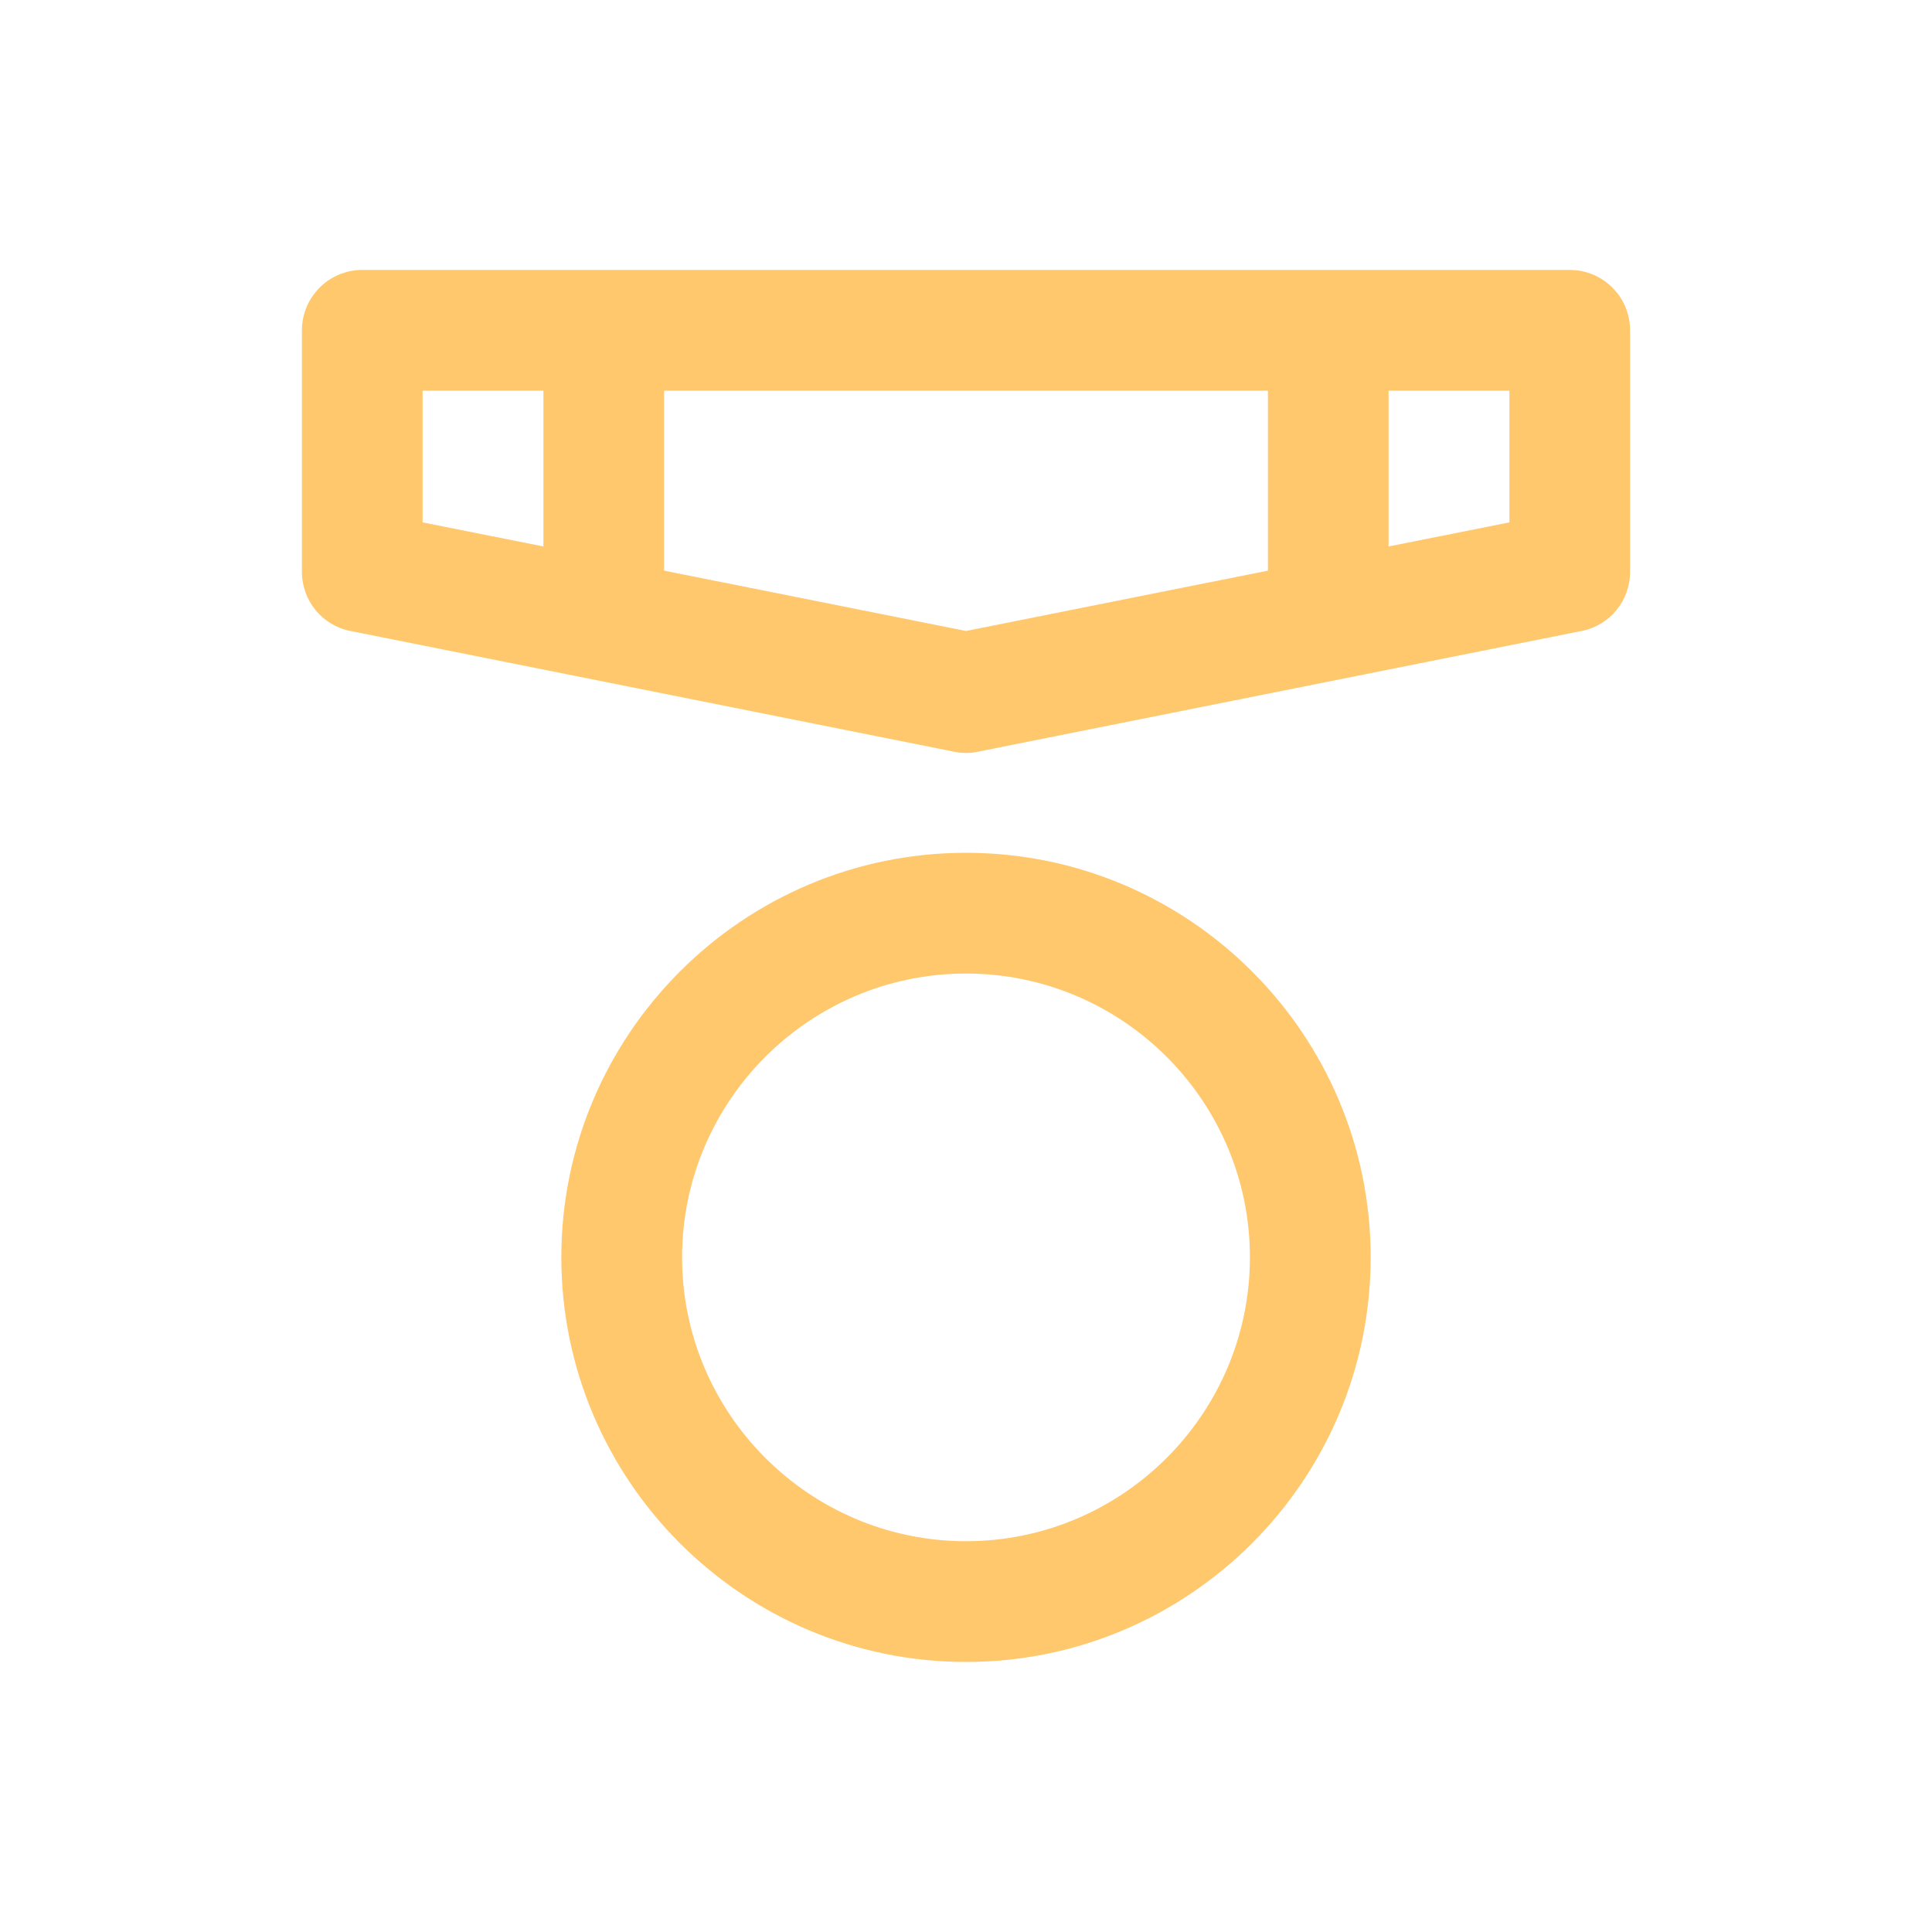 <?xml version="1.0" encoding="UTF-8"?>
<svg width="22px" height="22px" viewBox="0 0 22 22" version="1.1" xmlns="http://www.w3.org/2000/svg" xmlns:xlink="http://www.w3.org/1999/xlink">
    <!-- Generator: Sketch 52.5 (67469) - http://www.bohemiancoding.com/sketch -->
    <title>分组</title>
    <desc>Created with Sketch.</desc>
    <defs>
        <rect id="path-1" x="0" y="0" width="335" height="360" rx="2"></rect>
        <filter x="-9.0%" y="-8.3%" width="117.9%" height="116.7%" filterUnits="objectBoundingBox" id="filter-2">
            <feOffset dx="0" dy="0" in="SourceAlpha" result="shadowOffsetOuter1"></feOffset>
            <feGaussianBlur stdDeviation="10" in="shadowOffsetOuter1" result="shadowBlurOuter1"></feGaussianBlur>
            <feColorMatrix values="0 0 0 0 0   0 0 0 0 0   0 0 0 0 0  0 0 0 0.08 0" type="matrix" in="shadowBlurOuter1"></feColorMatrix>
        </filter>
    </defs>
    <g id="规范样式说明" stroke="none" stroke-width="1" fill="none" fill-rule="evenodd">
        <g transform="translate(-974, -262)">
            <rect fill="#FFFFFF" x="0" y="0" width="2112" height="2191"></rect>
            <g id="分组-7" transform="translate(870, 100)">
                <g id="矩形">
                    <use fill="black" fill-opacity="1" filter="url(#filter-2)" xlink:href="#path-1"></use>
                    <use fill="#FFFFFF" fill-rule="evenodd" xlink:href="#path-1"></use>
                </g>
                <g id="分组" transform="translate(104, 162)">
                    <polygon id="Fill-1" fill="#FFFFFF" points="0 22 22 22 22 0 0 0"></polygon>
                    <g transform="translate(2.75, 2.75)" fill="#FFC86D">
                        <path d="M8.25,14.8 C6.468,14.8 5.017,13.349 5.017,11.567 C5.017,9.787 6.468,8.336 8.25,8.336 C10.032,8.336 11.483,9.787 11.483,11.567 C11.483,13.349 10.032,14.8 8.25,14.8 M8.25,6.961 C5.709,6.961 3.642,9.028 3.642,11.567 C3.642,14.108 5.709,16.175 8.25,16.175 C10.791,16.175 12.858,14.108 12.858,11.567 C12.858,9.028 10.791,6.961 8.25,6.961" id="Fill-2"></path>
                        <path d="M14.438,3.198 L13.062,3.473 L13.062,1.699 L14.438,1.699 L14.438,3.198 Z M8.25,4.435 L4.812,3.748 L4.812,1.699 L11.688,1.699 L11.688,3.748 L8.25,4.435 Z M2.062,1.699 L3.438,1.699 L3.438,3.473 L2.062,3.198 L2.062,1.699 Z M15.125,0.324 L1.375,0.324 C0.996,0.324 0.688,0.632 0.688,1.012 L0.688,3.762 C0.688,4.089 0.918,4.372 1.24,4.435 L8.115,5.81 C8.161,5.82 8.205,5.824 8.25,5.824 C8.295,5.824 8.339,5.82 8.385,5.81 L15.26,4.435 C15.582,4.372 15.812,4.089 15.812,3.762 L15.812,1.012 C15.812,0.632 15.505,0.324 15.125,0.324 Z" id="Fill-4"></path>
                    </g>
                </g>
            </g>
        </g>
    </g>
</svg>